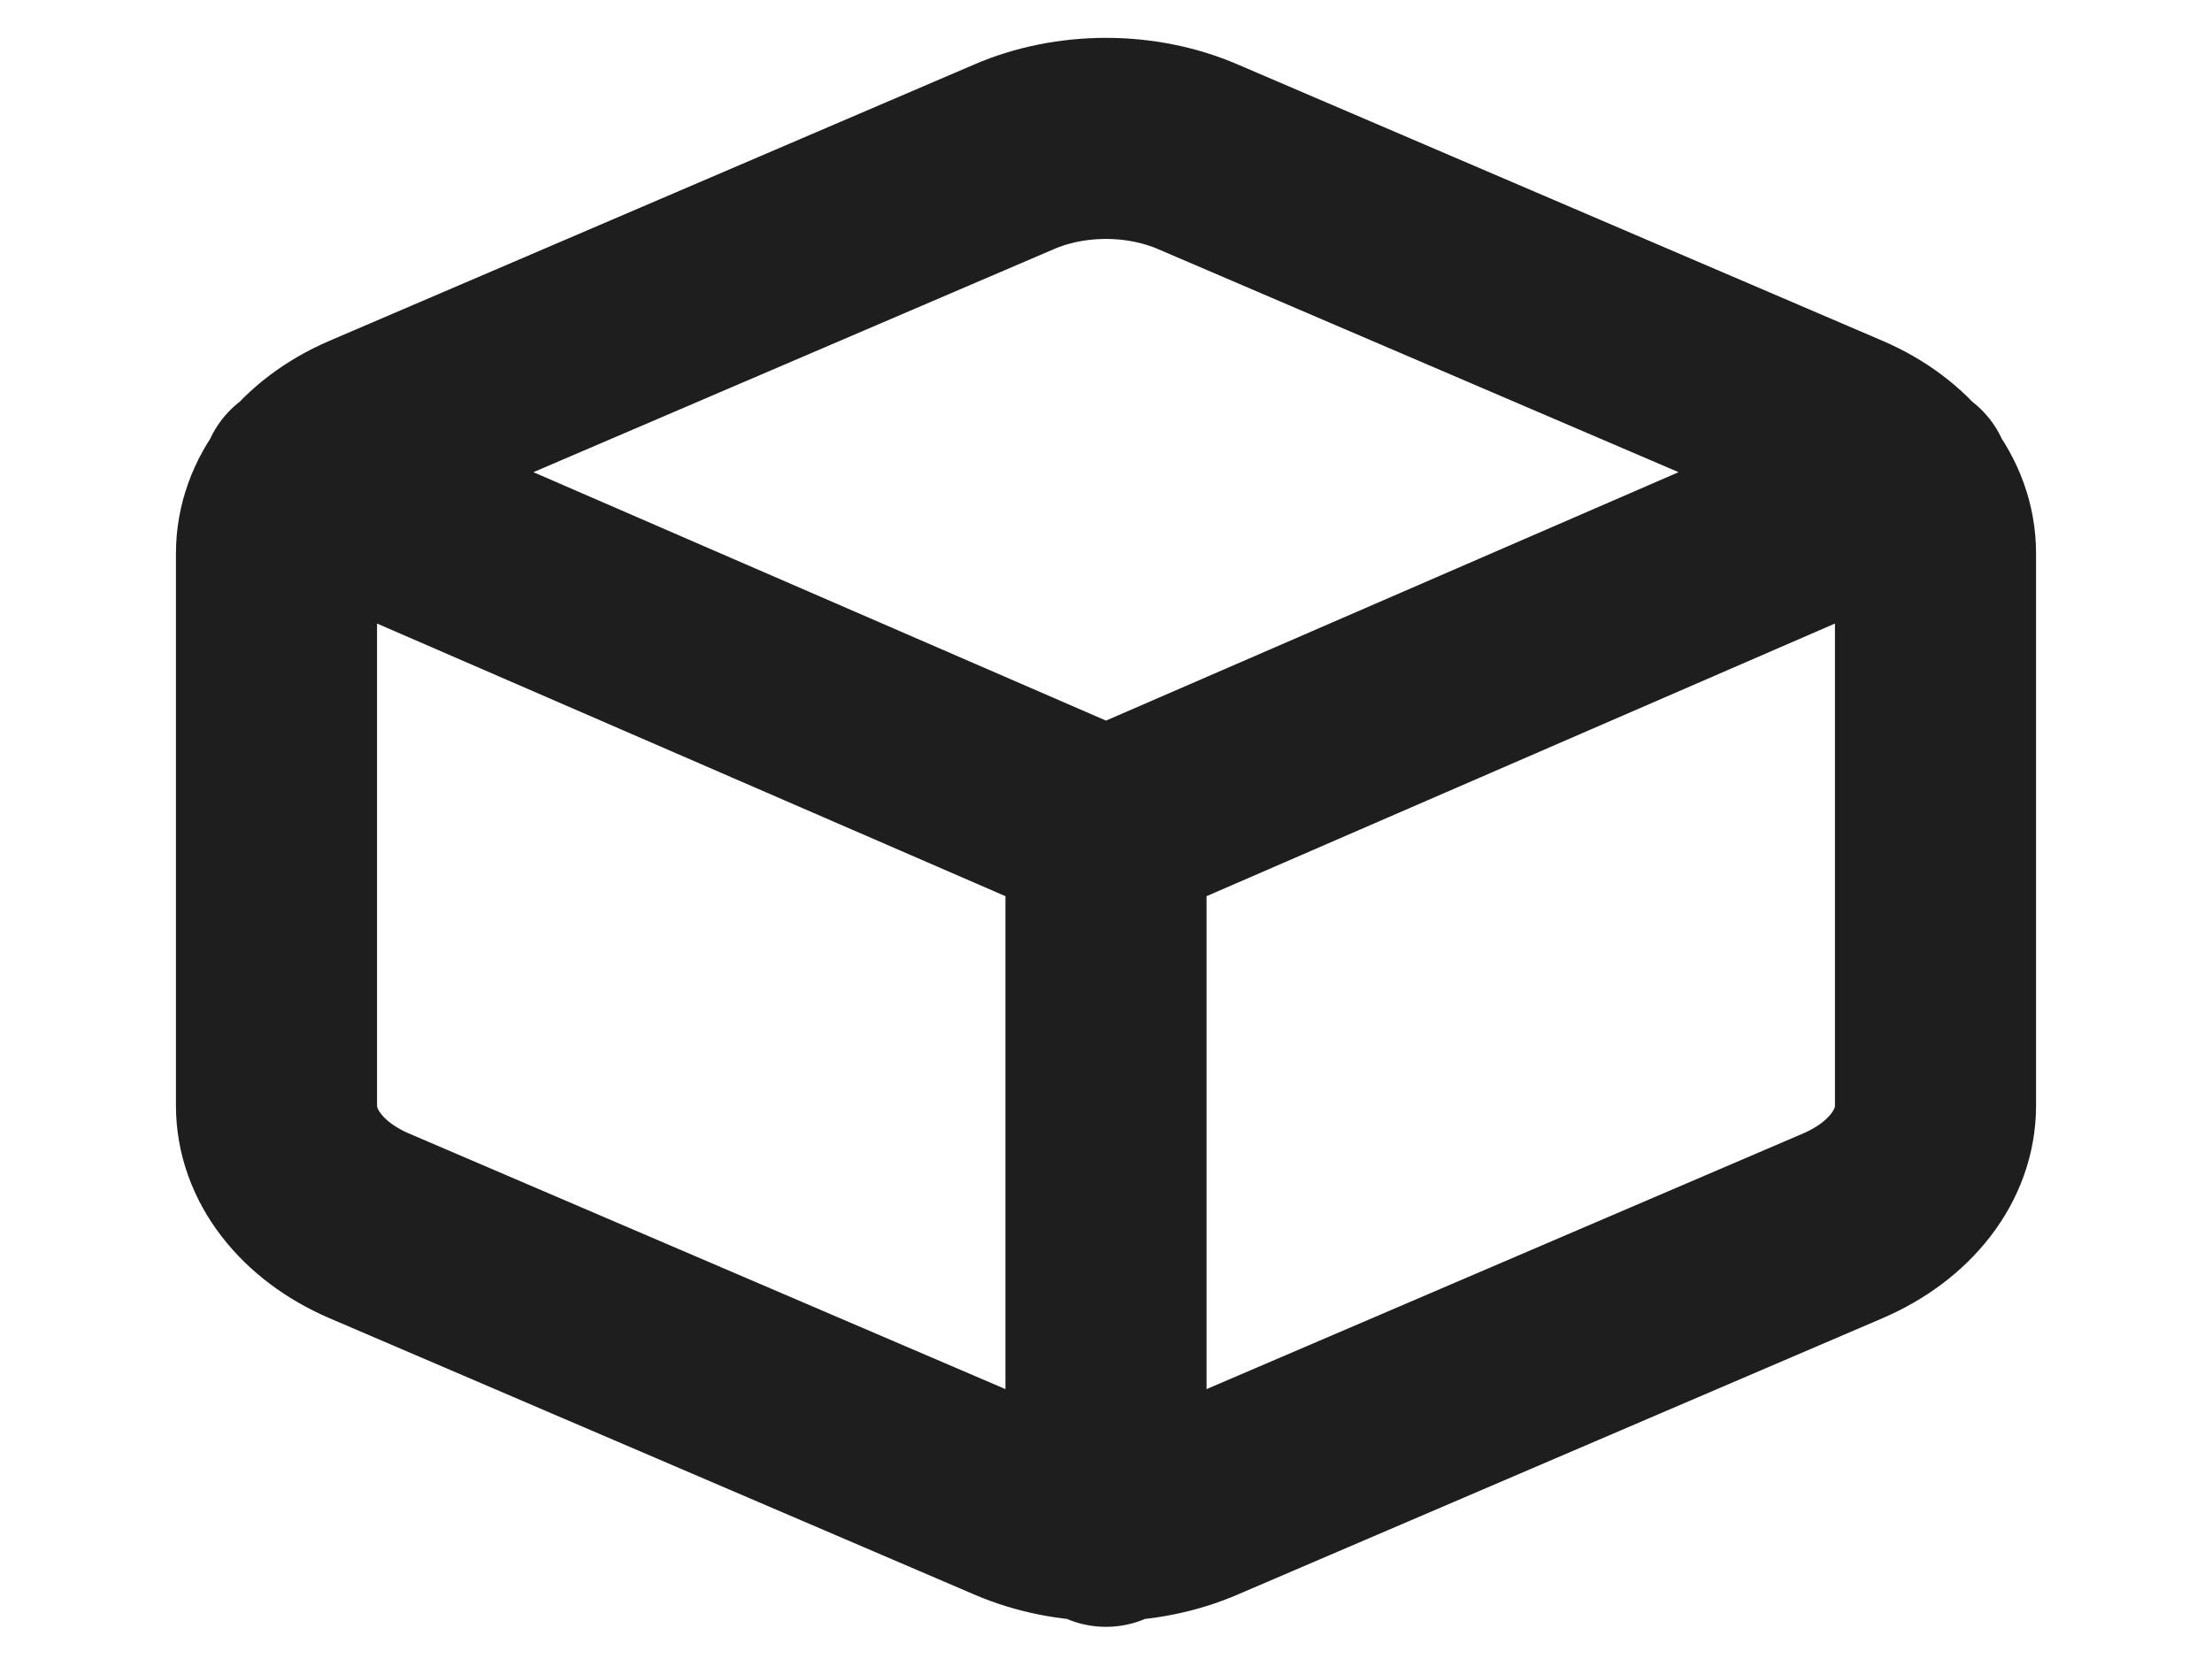 <svg width="44" height="33" viewBox="0 0 44 33" fill="none" xmlns="http://www.w3.org/2000/svg">
<path d="M5.995 9.57L22 16.514L38.005 9.57M22 30.36V16.5M38.5 22V11C38.499 10.518 38.33 10.044 38.008 9.627C37.686 9.209 37.224 8.862 36.667 8.621L23.833 3.121C23.276 2.88 22.644 2.753 22 2.753C21.356 2.753 20.724 2.88 20.167 3.121L7.333 8.621C6.776 8.862 6.314 9.209 5.992 9.627C5.67 10.044 5.501 10.518 5.5 11V22C5.501 22.482 5.67 22.956 5.992 23.373C6.314 23.791 6.776 24.138 7.333 24.379L20.167 29.879C20.724 30.12 21.356 30.247 22 30.247C22.644 30.247 23.276 30.12 23.833 29.879L36.667 24.379C37.224 24.138 37.686 23.791 38.008 23.373C38.33 22.956 38.499 22.482 38.5 22Z" stroke="#1E1E1E" stroke-width="4" stroke-linecap="round" stroke-linejoin="round"/>
</svg>
